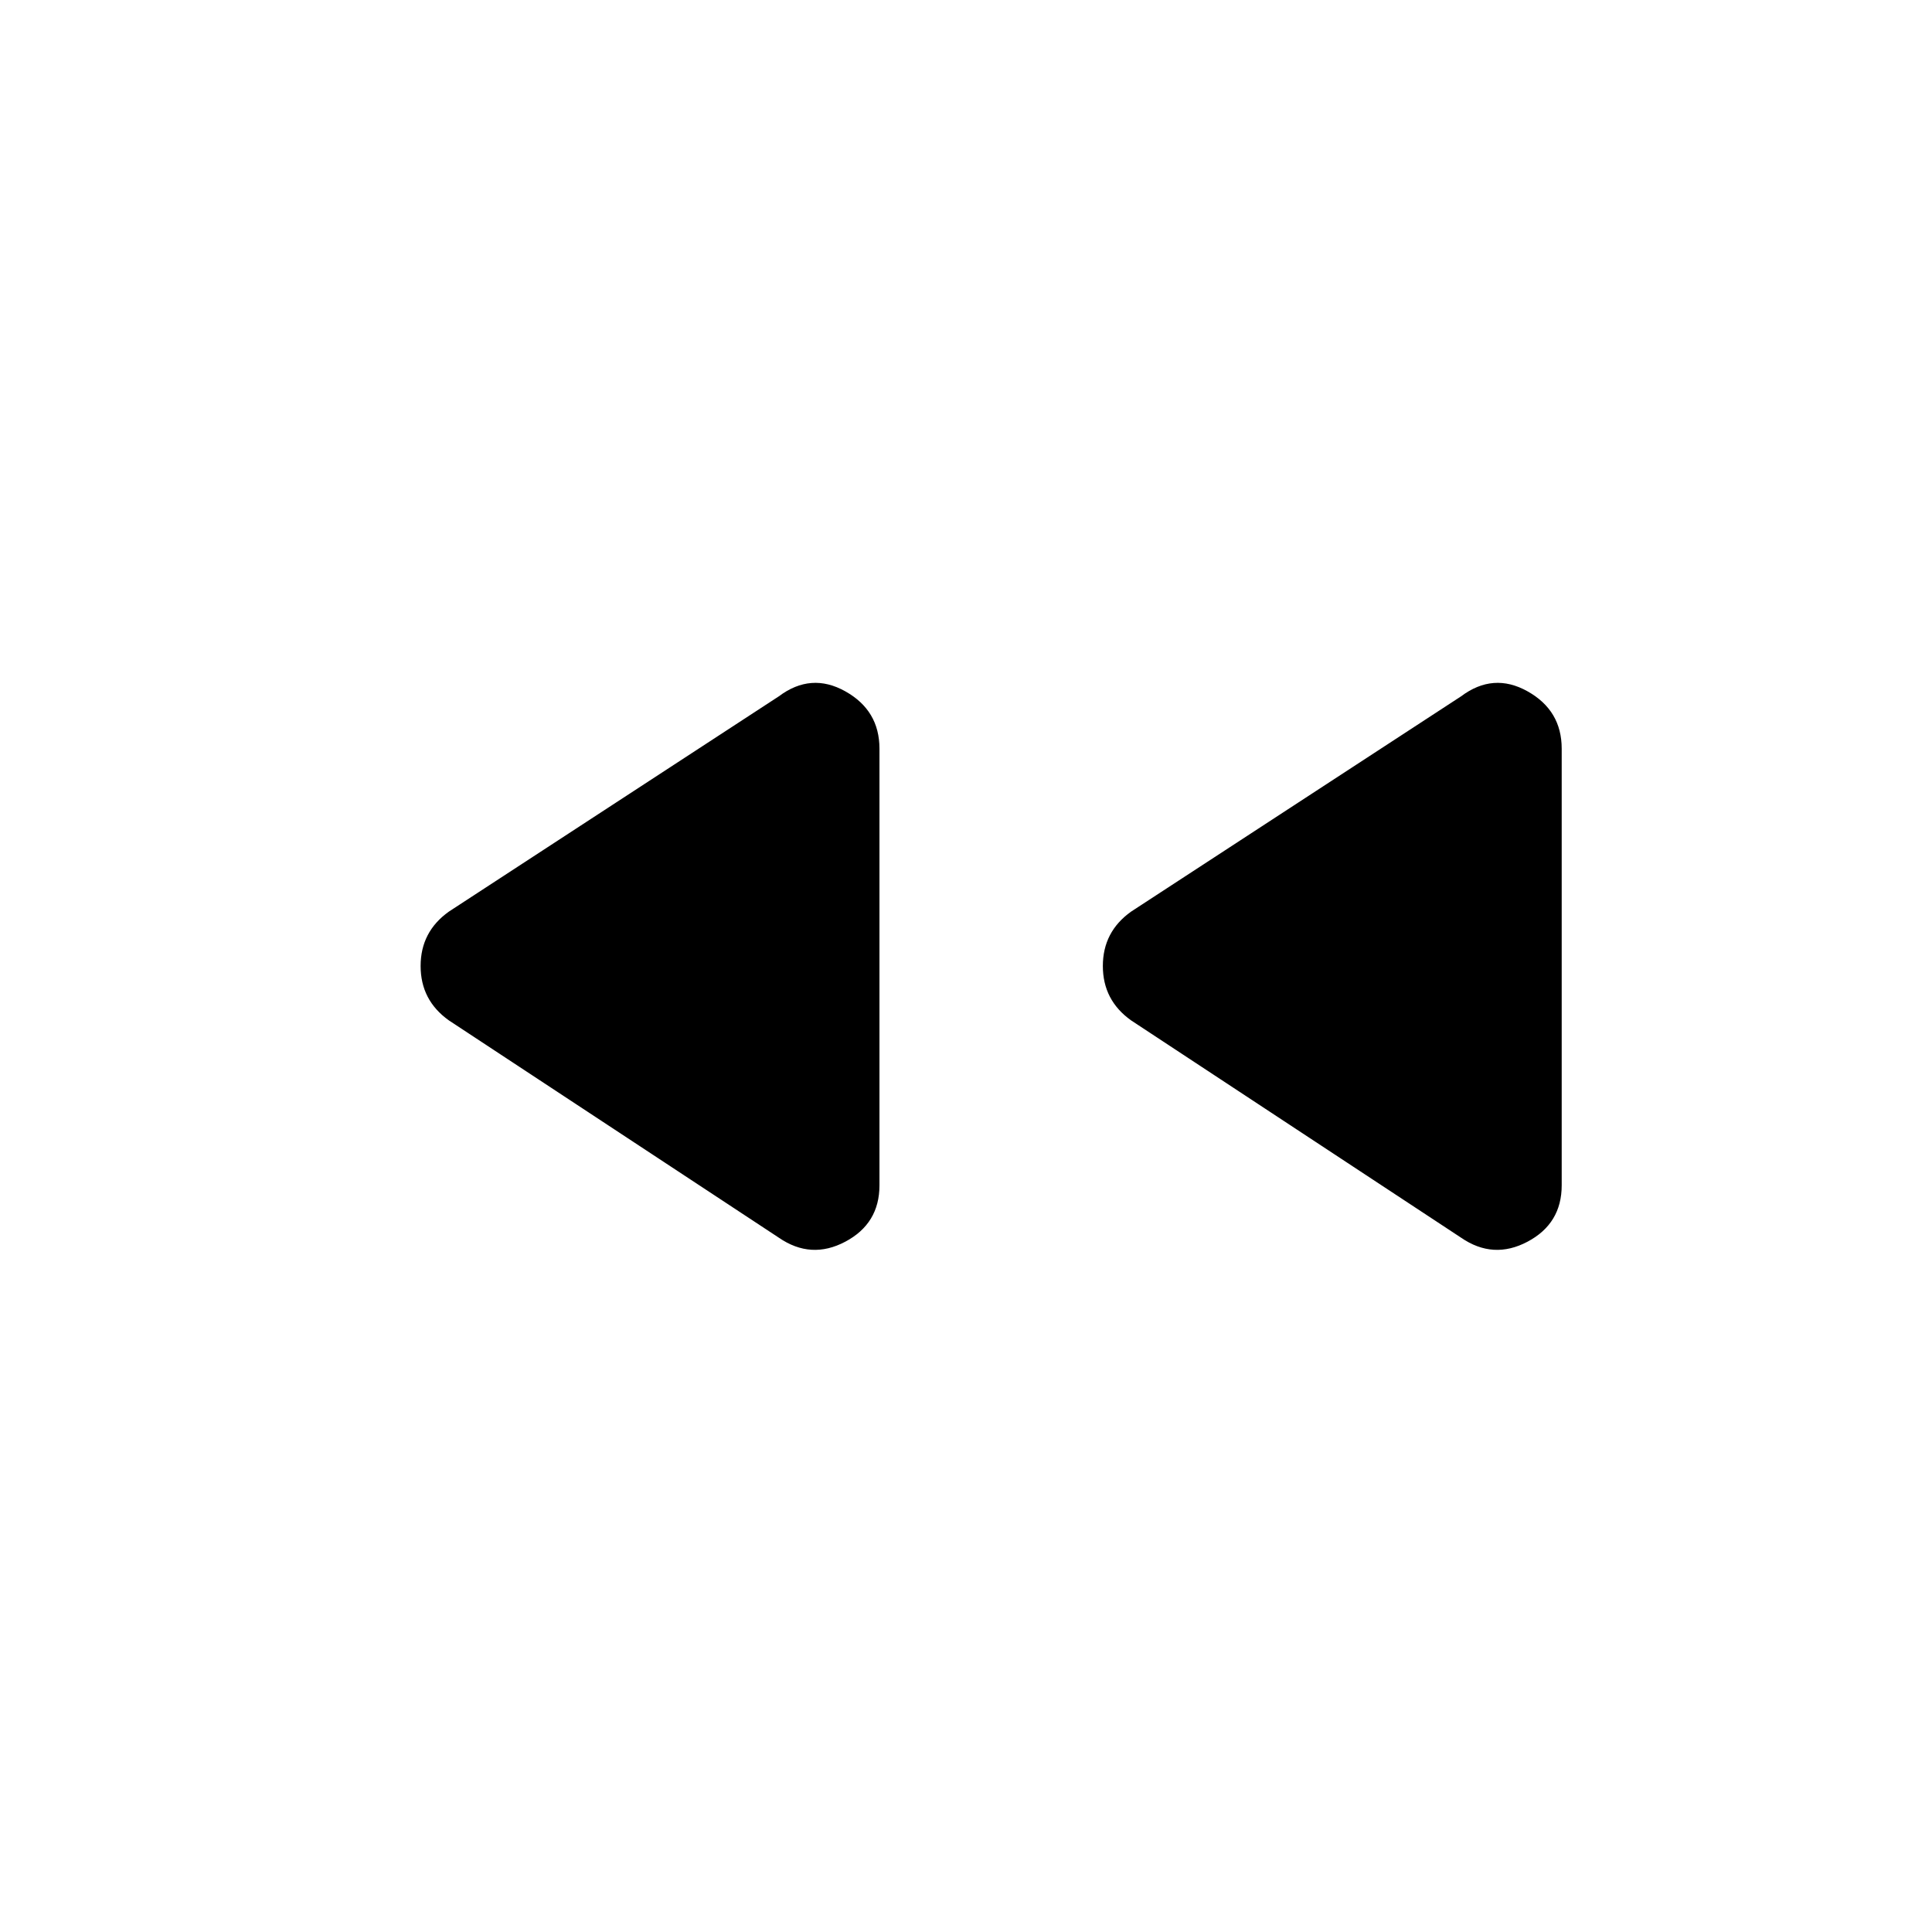 <svg xmlns="http://www.w3.org/2000/svg" height="20" viewBox="0 -960 960 960" width="20"><path d="M726-345 562-453q-14-10-14-27t14-27l164-107q16-12 33-2.5t17 28.5v217q0 19-17 28t-33-2Zm-339 0L223-453q-14-10-14-27t14-27l164-107q16-12 33-2.5t17 28.5v217q0 19-17 28t-33-2Z"/></svg>